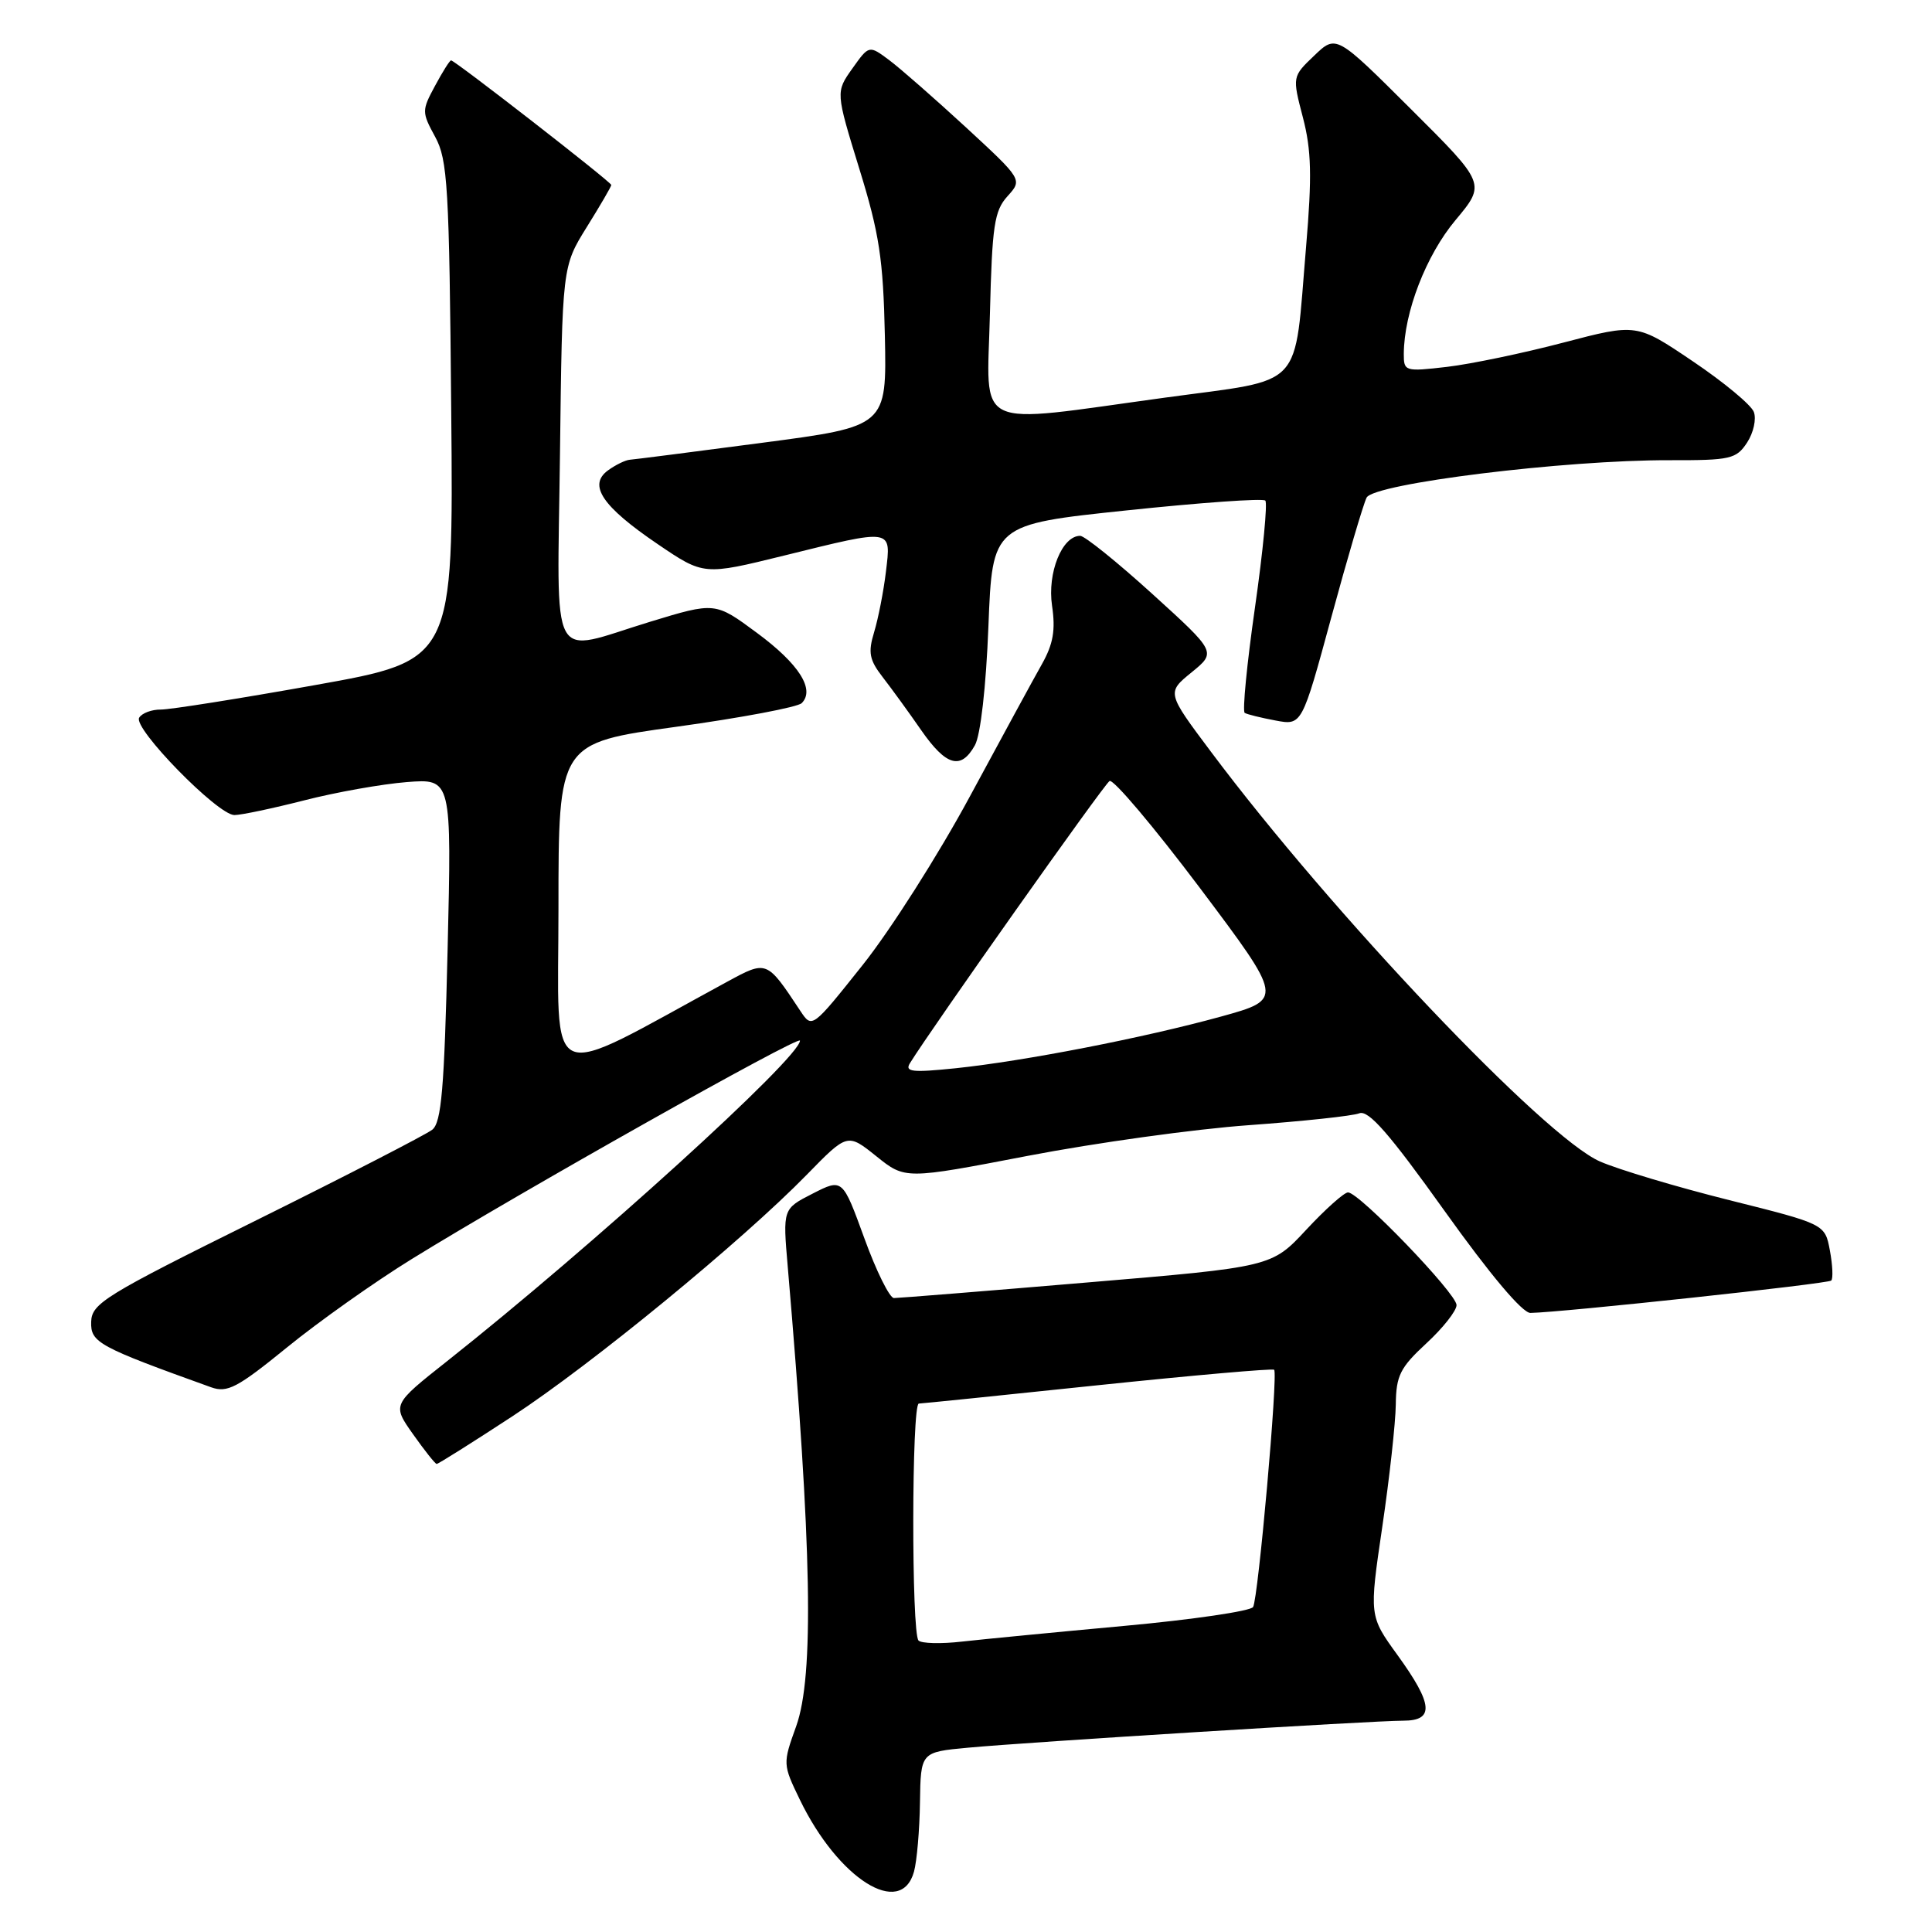 <?xml version="1.0" encoding="UTF-8" standalone="no"?>
<!DOCTYPE svg PUBLIC "-//W3C//DTD SVG 1.1//EN" "http://www.w3.org/Graphics/SVG/1.1/DTD/svg11.dtd" >
<svg xmlns="http://www.w3.org/2000/svg" xmlns:xlink="http://www.w3.org/1999/xlink" version="1.1" viewBox="0 0 256 256">
 <g >
 <path fill="currentColor"
d=" M 121.11 248.00 C 121.49 246.62 121.85 242.50 121.90 238.83 C 122.00 232.16 122.00 232.16 128.25 231.58 C 136.26 230.83 181.89 228.00 185.93 228.00 C 190.09 228.00 189.90 225.84 185.18 219.31 C 181.42 214.12 181.42 214.12 183.16 202.31 C 184.12 195.81 184.92 188.52 184.95 186.10 C 184.99 182.27 185.53 181.21 189.00 178.00 C 191.20 175.97 193.00 173.69 193.00 172.93 C 193.00 171.40 180.10 158.00 178.62 158.00 C 178.11 158.00 175.62 160.22 173.09 162.94 C 168.50 167.88 168.50 167.88 144.00 169.94 C 130.53 171.08 119.03 172.00 118.45 172.00 C 117.88 172.00 116.11 168.43 114.53 164.07 C 111.64 156.14 111.64 156.14 107.68 158.16 C 103.72 160.18 103.72 160.18 104.38 167.84 C 107.58 205.10 107.89 222.08 105.49 228.76 C 103.71 233.70 103.72 233.79 105.99 238.48 C 111.07 248.98 119.39 254.22 121.11 248.00 Z  M 67.92 187.65 C 78.45 180.75 98.30 164.46 106.90 155.66 C 112.29 150.14 112.29 150.14 116.12 153.21 C 119.94 156.28 119.94 156.28 136.22 153.15 C 145.17 151.43 158.35 149.60 165.50 149.09 C 172.65 148.57 179.23 147.87 180.11 147.52 C 181.33 147.04 184.09 150.20 191.41 160.45 C 197.46 168.92 201.73 173.99 202.79 173.97 C 207.07 173.89 242.23 170.11 242.65 169.68 C 242.91 169.42 242.83 167.63 242.47 165.70 C 241.82 162.20 241.82 162.20 229.16 159.03 C 222.20 157.29 214.47 154.98 212.00 153.90 C 204.63 150.67 176.52 121.07 160.48 99.64 C 154.59 91.78 154.59 91.78 157.89 89.09 C 161.18 86.41 161.18 86.41 152.69 78.70 C 148.03 74.47 143.72 71.00 143.13 71.00 C 140.73 71.00 138.76 75.90 139.40 80.25 C 139.88 83.49 139.56 85.33 138.06 88.00 C 136.97 89.92 132.69 97.80 128.53 105.50 C 124.38 113.20 117.97 123.28 114.29 127.89 C 107.60 136.29 107.60 136.29 106.05 133.95 C 101.57 127.19 101.64 127.22 96.31 130.11 C 71.72 143.47 74.00 144.47 74.00 120.31 C 74.00 98.46 74.00 98.46 89.63 96.30 C 98.23 95.11 105.70 93.70 106.23 93.17 C 108.03 91.37 105.87 87.97 100.30 83.86 C 94.76 79.76 94.76 79.76 86.13 82.39 C 72.57 86.53 73.85 88.93 74.20 60.16 C 74.50 35.32 74.50 35.32 77.75 30.09 C 79.54 27.22 81.00 24.71 81.00 24.51 C 81.00 24.12 60.27 8.00 59.77 8.00 C 59.59 8.00 58.64 9.52 57.64 11.38 C 55.88 14.64 55.88 14.86 57.66 18.13 C 59.32 21.17 59.53 24.68 59.79 54.50 C 60.09 87.50 60.09 87.50 41.79 90.77 C 31.73 92.57 22.51 94.03 21.31 94.02 C 20.10 94.01 18.81 94.49 18.44 95.10 C 17.59 96.48 28.85 108.00 31.06 108.00 C 31.95 108.00 36.12 107.12 40.32 106.05 C 44.52 104.97 50.63 103.89 53.90 103.63 C 59.85 103.17 59.85 103.17 59.31 125.84 C 58.87 144.29 58.49 148.72 57.28 149.69 C 56.45 150.34 45.97 155.74 33.97 161.69 C 13.86 171.65 12.15 172.71 12.08 175.16 C 12.00 177.89 13.01 178.44 27.97 183.82 C 30.12 184.59 31.44 183.90 38.04 178.53 C 42.21 175.13 49.65 169.86 54.56 166.83 C 68.83 158.01 106.00 137.10 106.00 137.89 C 106.00 140.14 78.47 165.14 59.23 180.37 C 51.96 186.12 51.96 186.12 54.73 190.04 C 56.25 192.19 57.66 193.97 57.86 193.98 C 58.06 193.99 62.59 191.14 67.92 187.65 Z  M 129.18 98.75 C 129.93 97.42 130.66 90.98 130.97 83.00 C 131.50 69.50 131.50 69.50 149.29 67.63 C 159.08 66.60 167.34 66.01 167.66 66.33 C 167.97 66.64 167.36 73.02 166.29 80.50 C 165.22 87.97 164.61 94.26 164.93 94.46 C 165.25 94.66 167.09 95.11 169.01 95.47 C 172.51 96.13 172.51 96.13 176.40 81.82 C 178.54 73.94 180.65 66.80 181.08 65.94 C 182.02 64.07 207.34 60.94 221.23 60.98 C 229.31 61.00 230.07 60.82 231.50 58.64 C 232.35 57.34 232.75 55.52 232.39 54.58 C 232.04 53.65 228.40 50.63 224.30 47.87 C 216.87 42.85 216.87 42.85 207.18 45.39 C 201.86 46.79 194.91 48.24 191.75 48.61 C 186.17 49.26 186.00 49.21 186.01 46.89 C 186.04 41.38 188.96 33.83 192.86 29.17 C 196.89 24.35 196.89 24.35 186.97 14.47 C 177.05 4.58 177.05 4.58 174.14 7.37 C 171.23 10.15 171.23 10.15 172.64 15.56 C 173.77 19.89 173.86 23.31 173.06 32.73 C 171.43 51.91 173.09 50.13 154.43 52.68 C 128.55 56.22 130.79 57.28 131.17 41.60 C 131.46 29.89 131.75 27.93 133.50 26.00 C 135.49 23.80 135.49 23.80 128.00 16.88 C 123.87 13.08 119.30 9.07 117.83 7.97 C 115.15 5.97 115.15 5.97 112.94 9.08 C 110.73 12.19 110.73 12.19 113.86 22.35 C 116.52 30.95 117.03 34.33 117.25 44.50 C 117.50 56.50 117.50 56.50 101.00 58.67 C 91.92 59.87 84.02 60.88 83.44 60.92 C 82.86 60.97 81.56 61.60 80.56 62.33 C 77.89 64.28 79.80 67.11 87.15 72.10 C 93.25 76.24 93.25 76.24 103.88 73.62 C 118.42 70.03 118.08 69.98 117.39 75.75 C 117.08 78.36 116.37 81.96 115.83 83.75 C 115.00 86.48 115.19 87.44 116.98 89.75 C 118.15 91.26 120.44 94.41 122.06 96.75 C 125.37 101.51 127.33 102.07 129.18 98.75 Z  M 121.71 217.38 C 120.76 216.42 120.79 186.01 121.75 185.98 C 122.16 185.97 132.85 184.88 145.49 183.55 C 158.14 182.23 168.64 181.31 168.83 181.50 C 169.37 182.03 166.72 211.83 166.04 212.94 C 165.70 213.48 158.02 214.61 148.96 215.44 C 139.91 216.27 130.23 217.21 127.46 217.52 C 124.69 217.84 122.10 217.77 121.71 217.38 Z  M 120.57 140.88 C 123.43 136.25 146.27 103.95 147.02 103.49 C 147.51 103.18 152.90 109.57 159.00 117.67 C 170.07 132.41 170.07 132.41 161.79 134.70 C 151.51 137.53 135.72 140.60 126.61 141.55 C 120.88 142.14 119.86 142.03 120.57 140.88 Z "/>
</g>
</svg>